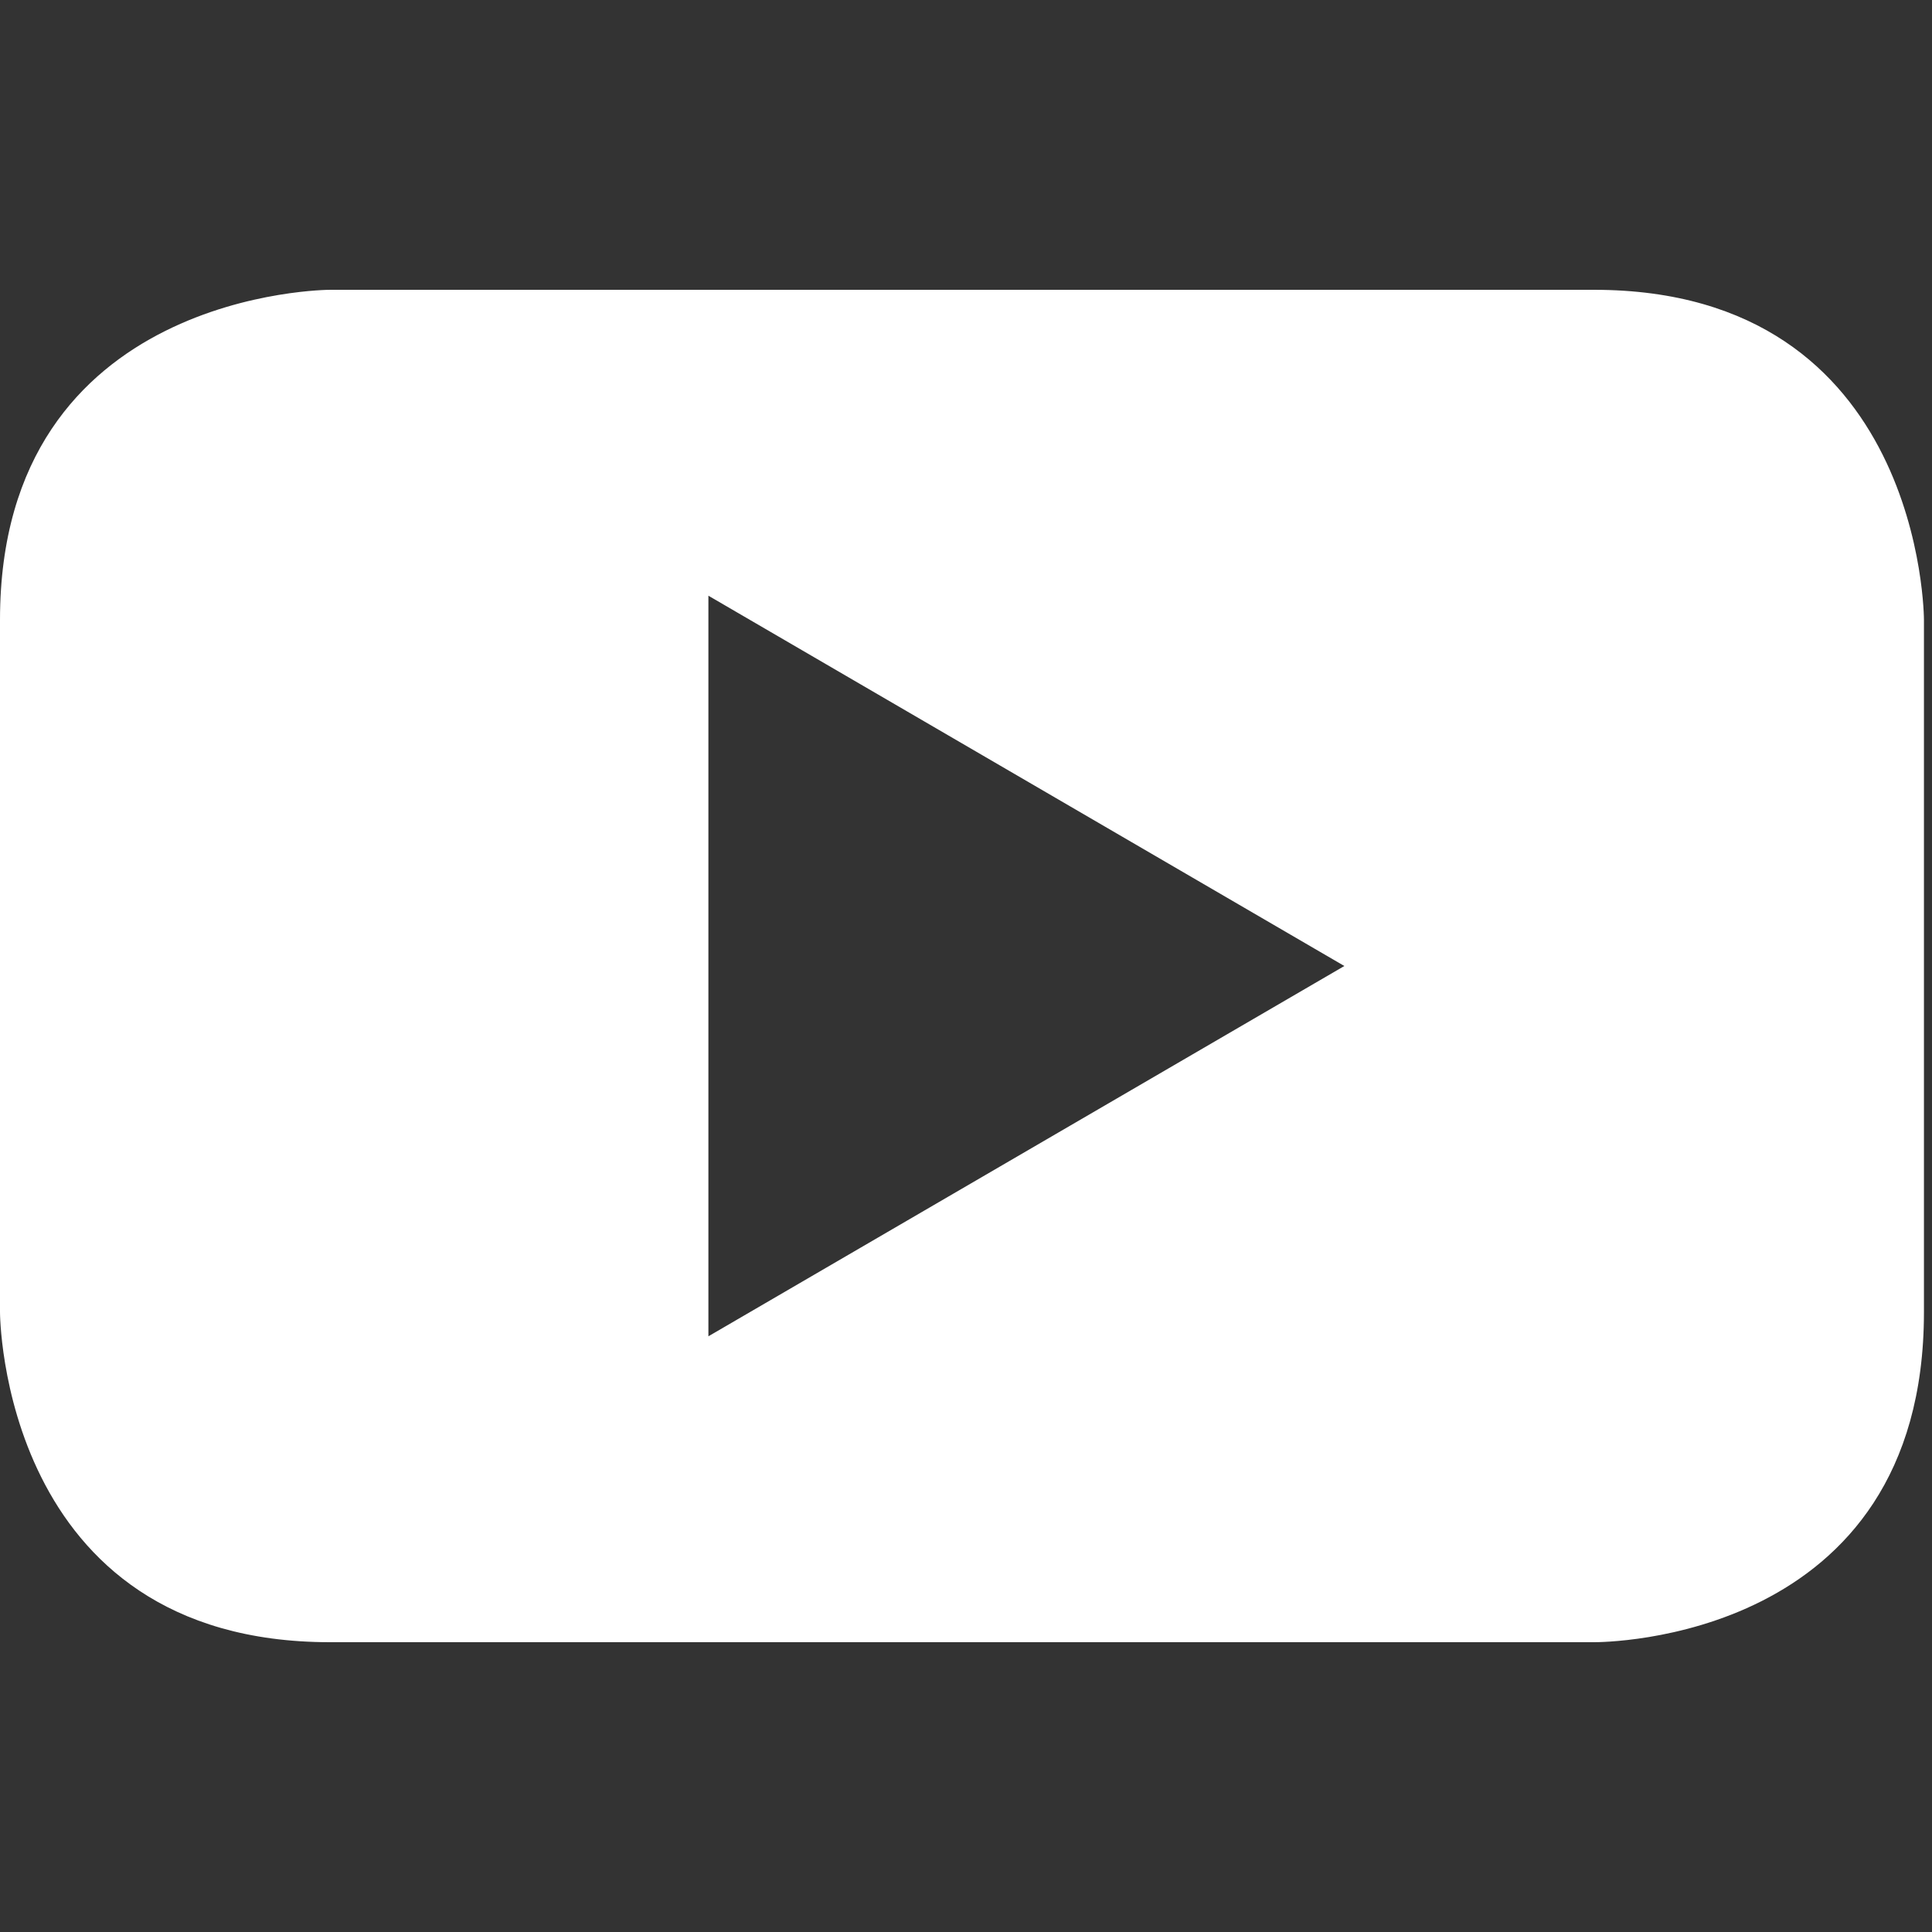 <?xml version="1.0" encoding="utf-8"?>
<!-- Generator: Adobe Illustrator 18.1.0, SVG Export Plug-In . SVG Version: 6.00 Build 0)  -->
<!DOCTYPE svg PUBLIC "-//W3C//DTD SVG 1.1//EN" "http://www.w3.org/Graphics/SVG/1.1/DTD/svg11.dtd">
<svg version="1.1" id="Layer_1" xmlns="http://www.w3.org/2000/svg" xmlns:xlink="http://www.w3.org/1999/xlink" x="0px" y="0px"
	 viewBox="244 244 24 24" enable-background="new 244 244 24 24" xml:space="preserve">
<rect x="244" y="244" width="24" height="24" fill="#333333" stroke="none"/>
<path fill="#FFFFFF" d="M267.9,260.3v-8.6c0,0,0-4.1-4.1-4.1h-15.7c0,0-4.1,0-4.1,4.1v8.6c0,0,0,4.1,4.1,4.1h15.7
	C263.9,264.4,267.9,264.4,267.9,260.3 M260.7,256l-7.9,4.6v-9.2L260.7,256z"/>
</svg>
